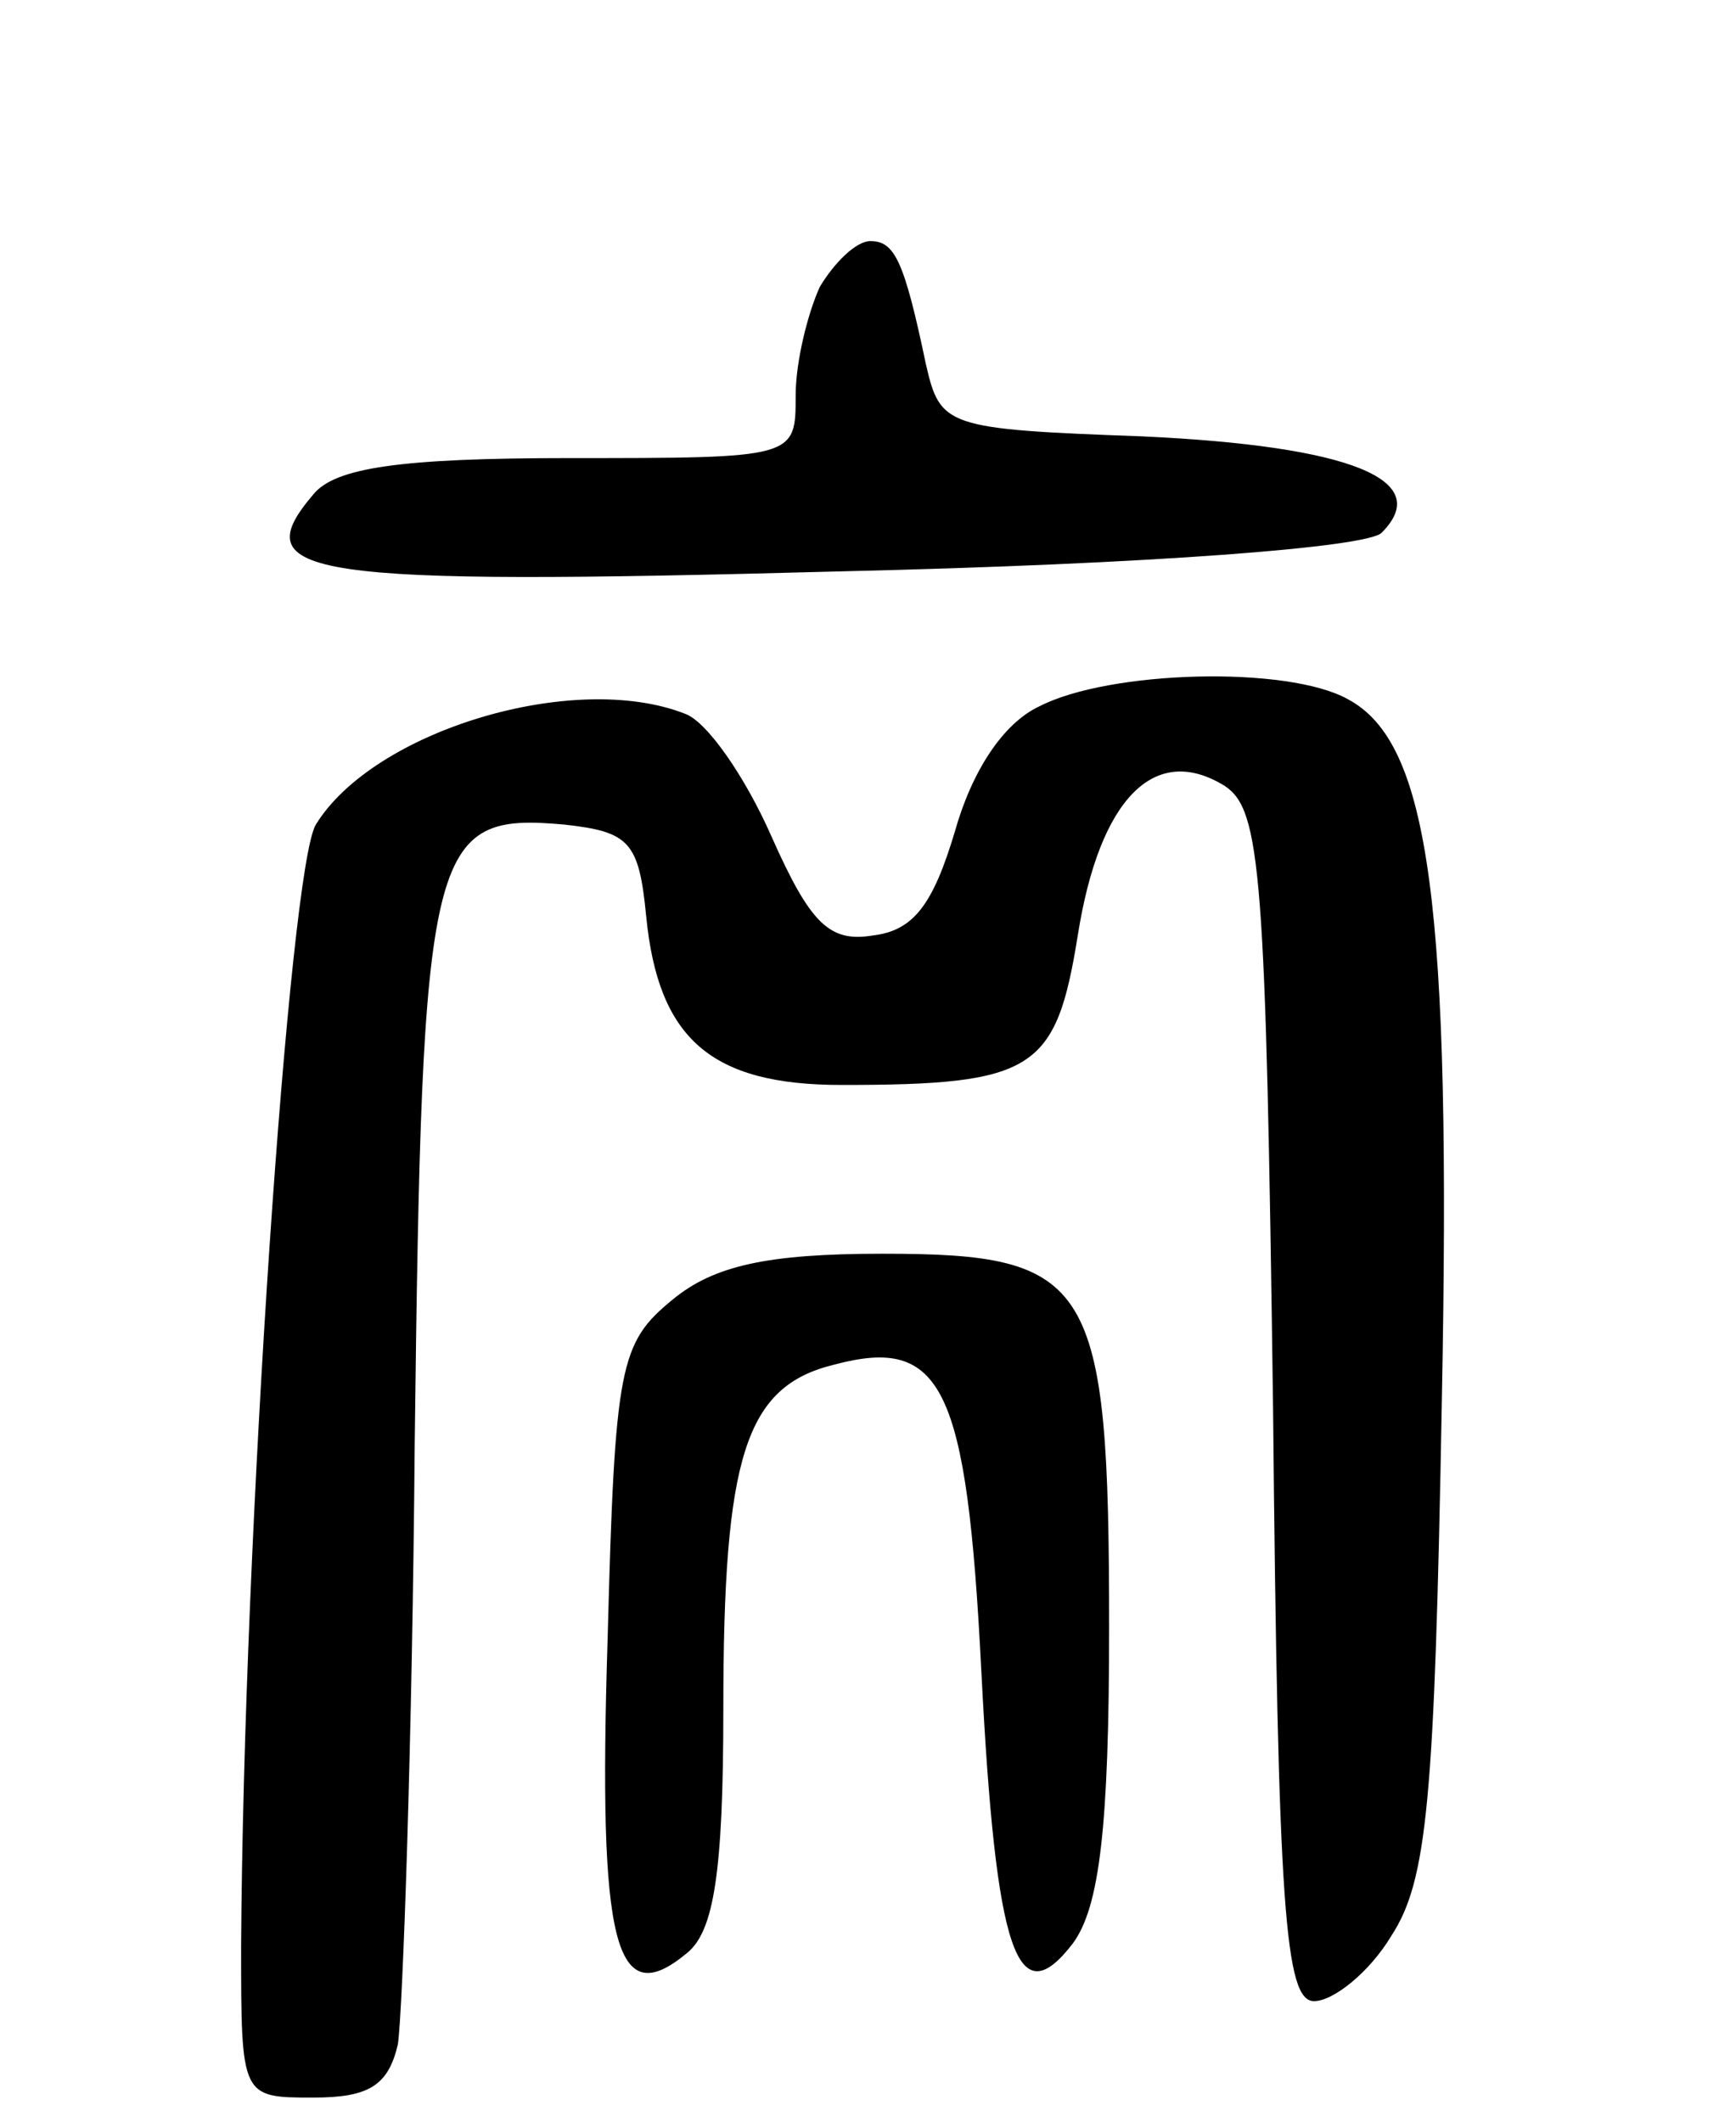 <svg version="1.0" xmlns="http://www.w3.org/2000/svg"
 width="72pt" height="88pt" viewBox="0 0 72 88"
 preserveAspectRatio="xMidYMid meet">
<g transform="translate(0,88) scale(0.1,-0.1)"
fill="#000000" stroke="none">
<path d="M340 761 c-5 -11 -10 -31 -10 -45 0 -26 0 -26 -94 -26 -70 0 -97 -4
-106 -15 -29 -34 -4 -38 218 -32 130 3 219 10 225 16 22 22 -13 36 -99 40 -82
3 -84 4 -90 30 -9 43 -13 51 -23 51 -6 0 -15 -9 -21 -19z"/>
<path d="M431 587 c-15 -7 -28 -27 -35 -52 -9 -30 -17 -41 -34 -43 -18 -3 -26
5 -42 41 -11 25 -27 48 -36 51 -46 18 -129 -7 -153 -46 -11 -18 -30 -295 -31
-465 0 -63 0 -63 30 -63 23 0 31 5 35 22 2 13 6 125 7 249 3 250 6 262 62 257
27 -3 31 -7 34 -38 5 -51 27 -70 81 -70 80 0 89 6 98 62 9 57 32 80 61 62 15
-10 17 -36 20 -258 2 -208 5 -246 17 -246 8 0 23 12 32 27 15 23 18 56 21 222
4 206 -5 273 -39 291 -25 14 -99 12 -128 -3z"/>
<path d="M279 341 c-22 -18 -24 -27 -27 -141 -4 -127 3 -155 33 -130 11 9 15
33 15 101 0 105 9 134 46 143 45 12 55 -9 61 -127 6 -118 15 -143 38 -113 11
15 15 48 15 131 0 144 -7 155 -94 155 -48 0 -70 -5 -87 -19z"/>
</g>
</svg>
